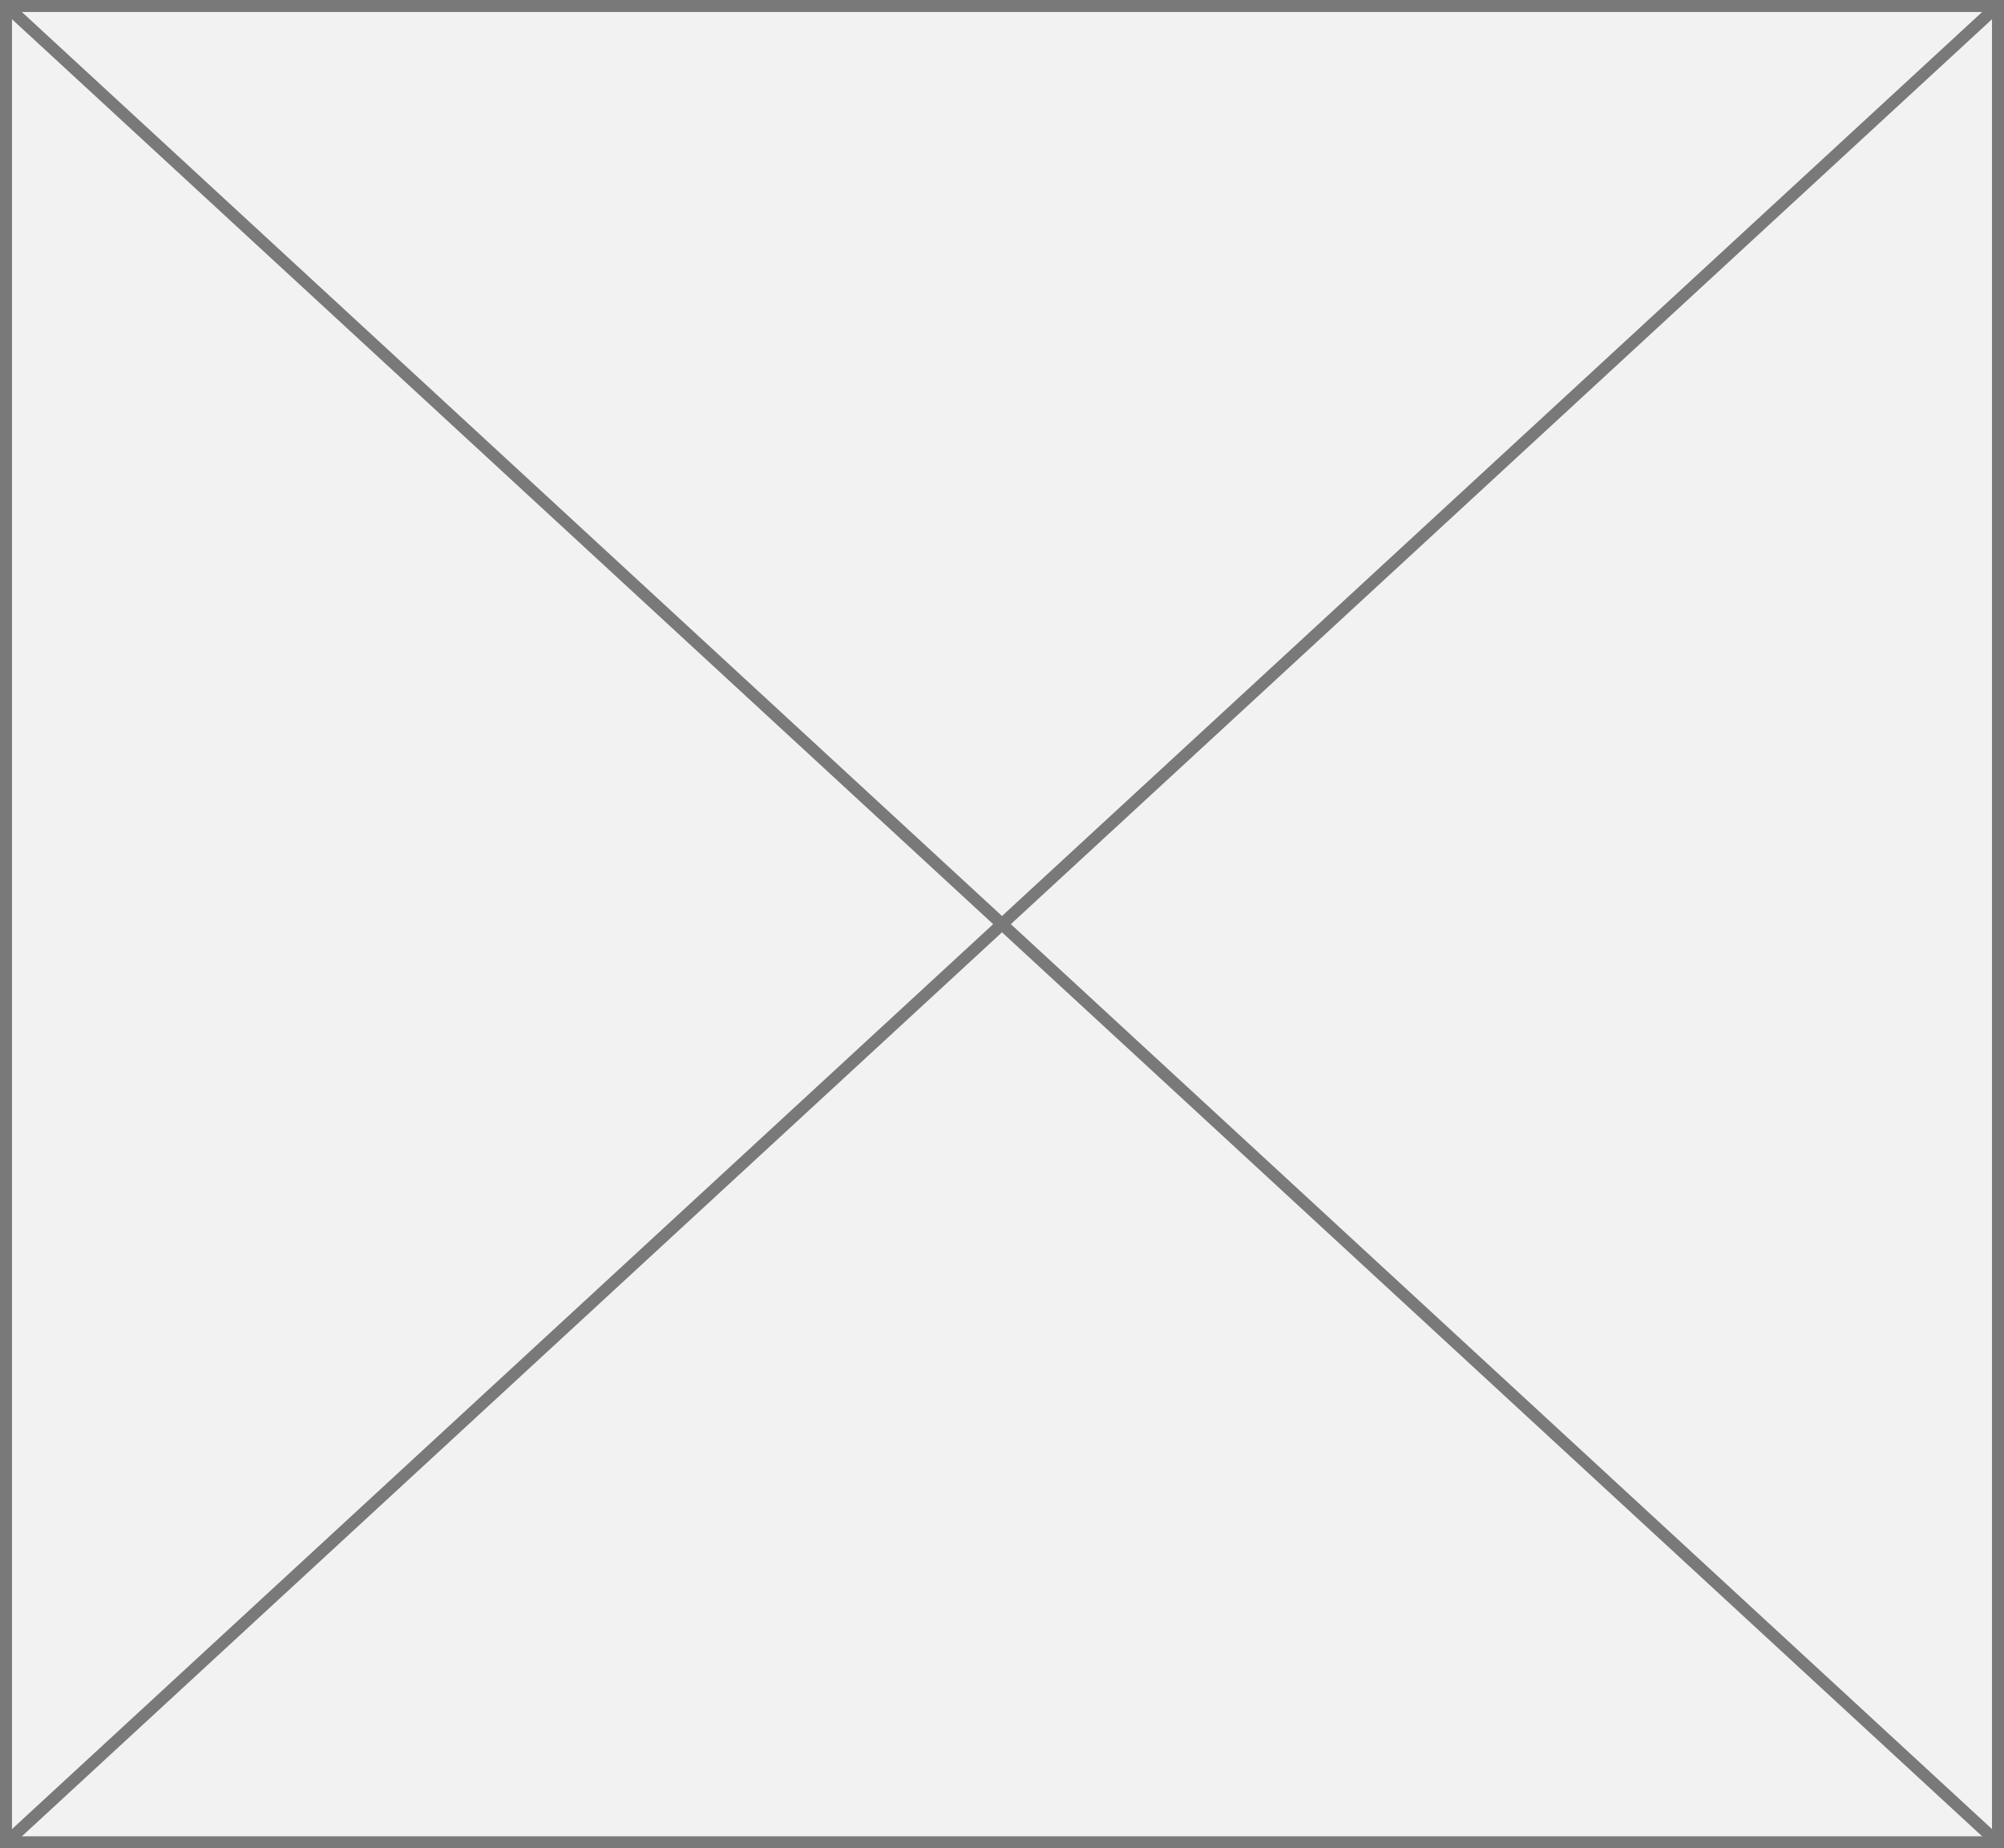 ﻿<?xml version="1.0" encoding="utf-8"?>
<svg version="1.1" xmlns:xlink="http://www.w3.org/1999/xlink" width="167px" height="154px" xmlns="http://www.w3.org/2000/svg">
  <rect width="100%" height="100%" fill="#333333" stroke="none"/>
  <g transform="matrix(1 0 0 1 -196 -682 )">
    <path d="M 196.5 682.5  L 362.5 682.5  L 362.5 835.5  L 196.5 835.5  L 196.5 682.5  Z " fill-rule="nonzero" fill="#f2f2f2" stroke="none" />
    <path d="M 196.5 682.5  L 362.5 682.5  L 362.5 835.5  L 196.5 835.5  L 196.5 682.5  Z " stroke-width="1" stroke="#797979" fill="none" />
    <path d="M 196.399 682.368  L 362.601 835.632  M 362.601 682.368  L 196.399 835.632  " stroke-width="1" stroke="#797979" fill="none" />
  </g>
</svg>